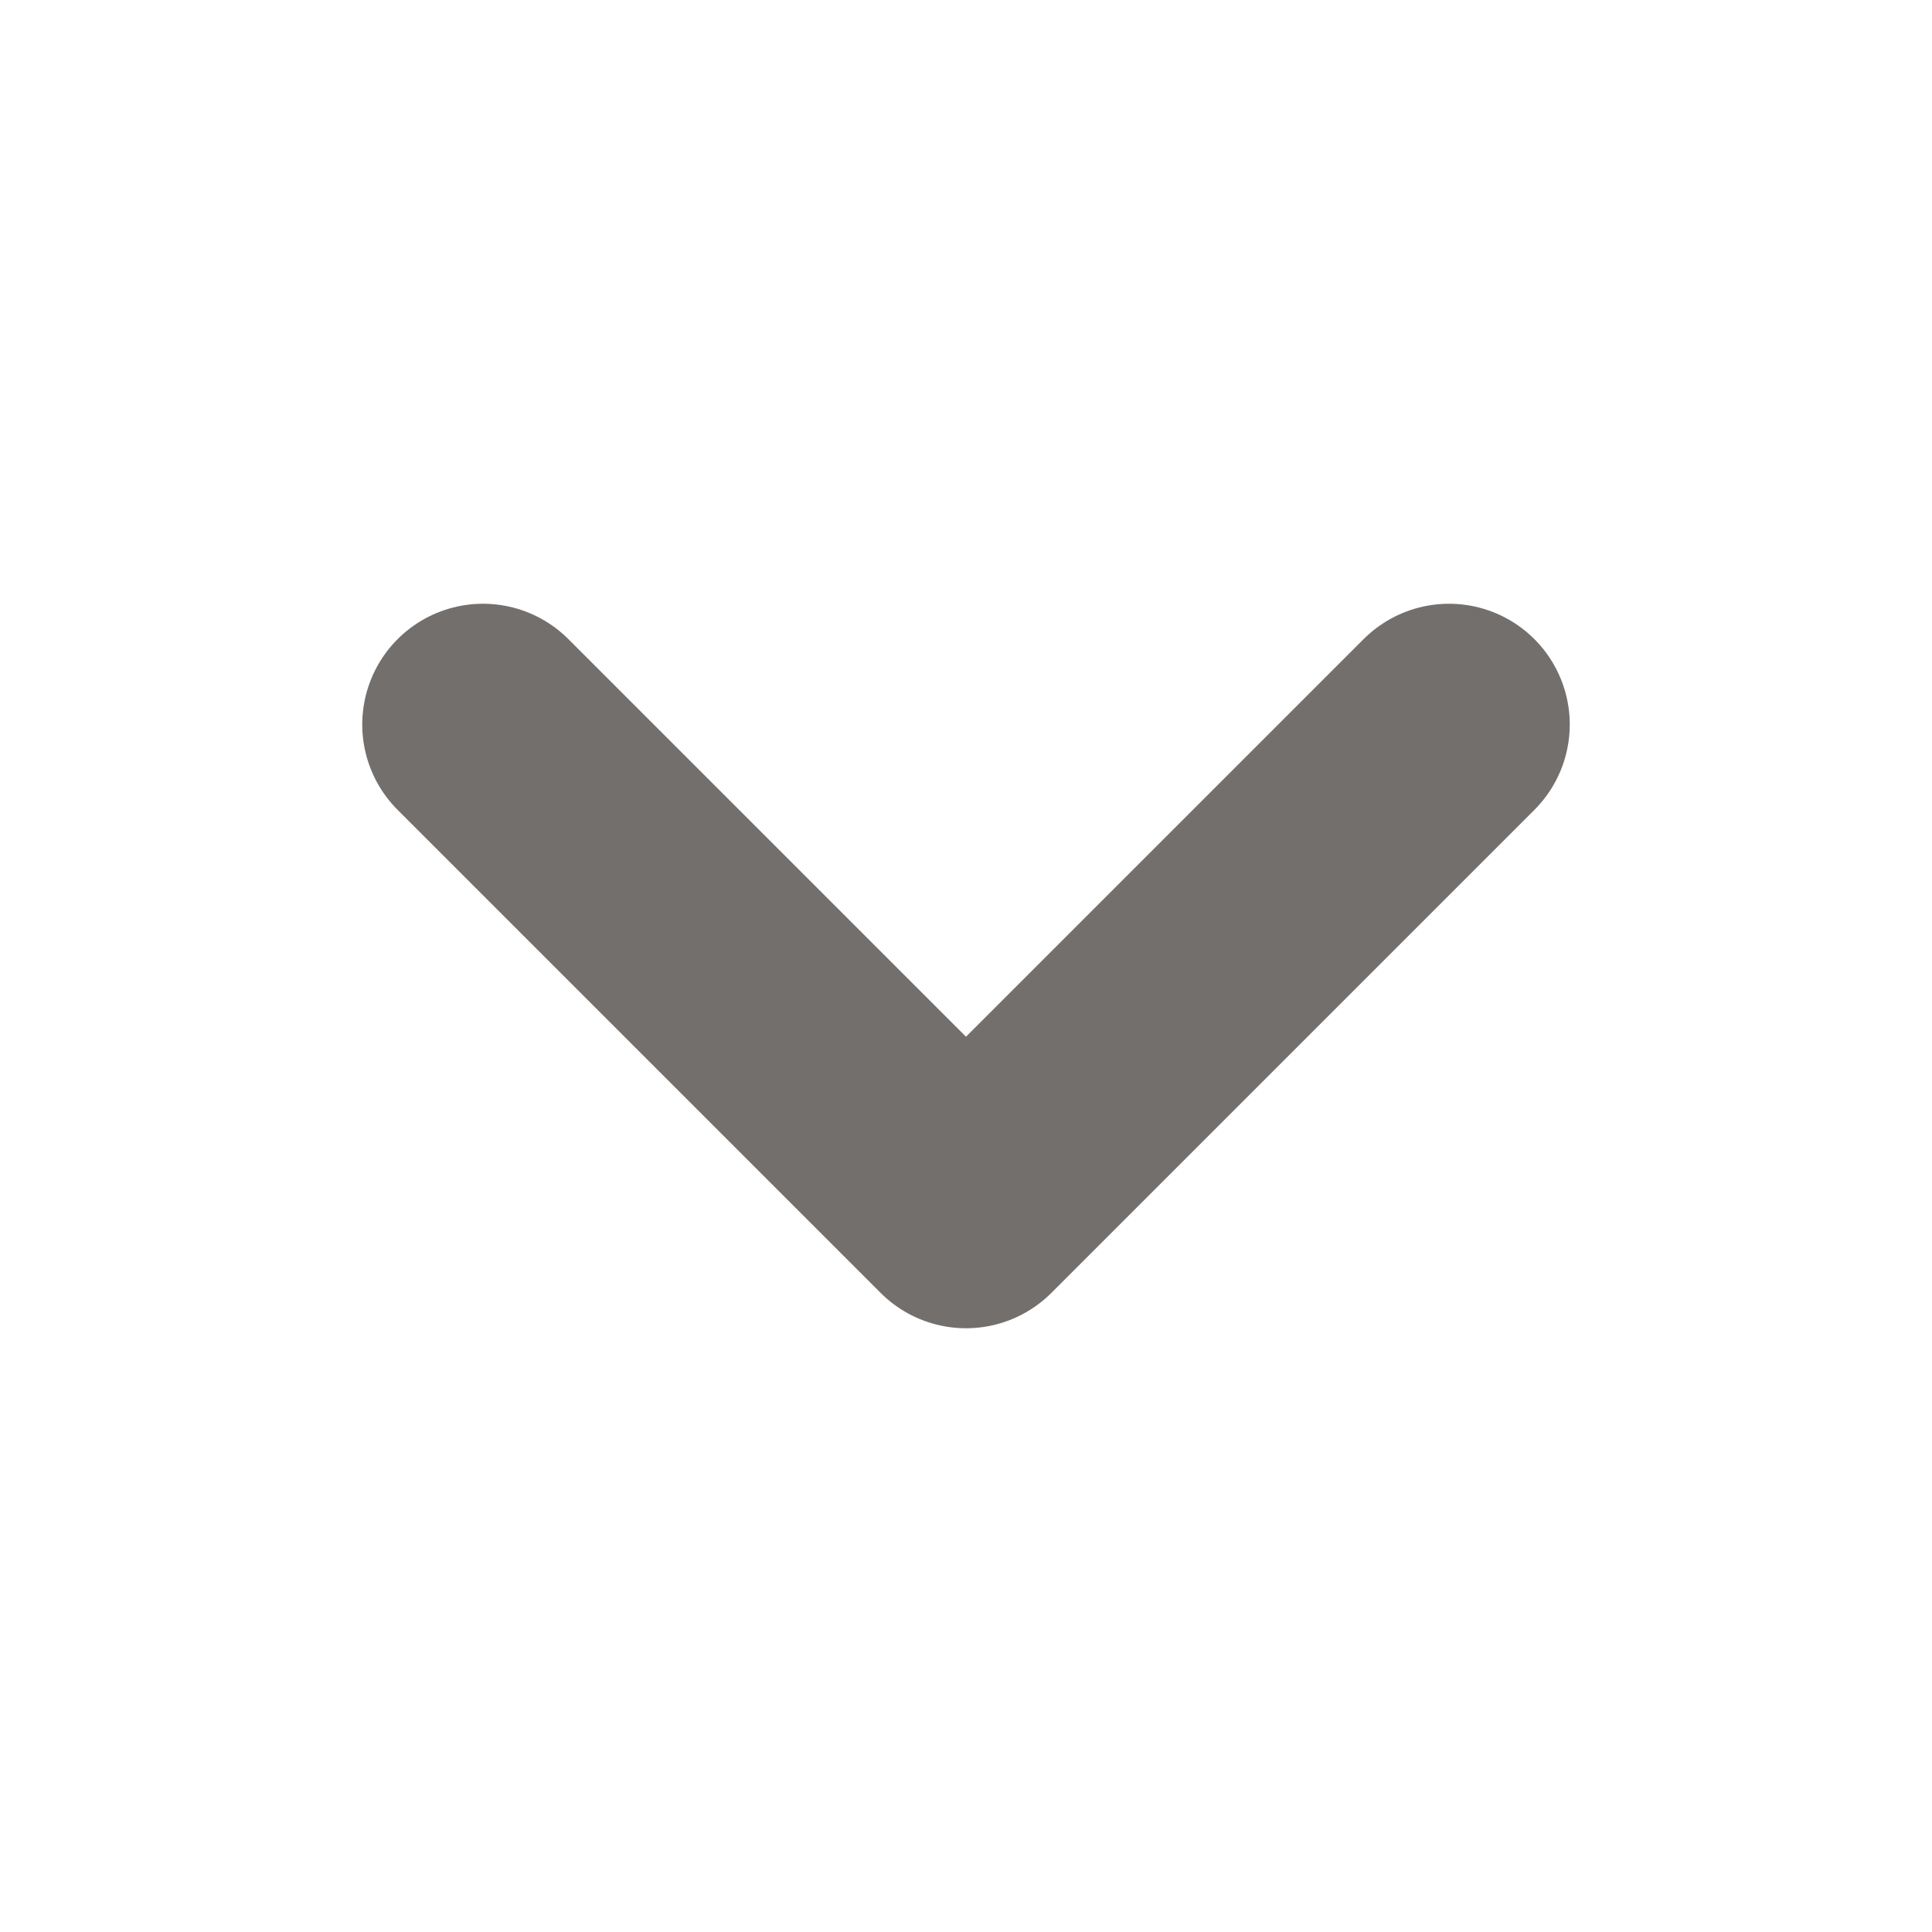 <svg xmlns="http://www.w3.org/2000/svg" width="16" height="16" viewBox="0 0 16 16" fill="none">
<path d="M12 6L8 10L4 6" stroke="#736F6C" stroke-width="2" stroke-linecap="round" stroke-linejoin="round"/>
</svg>
